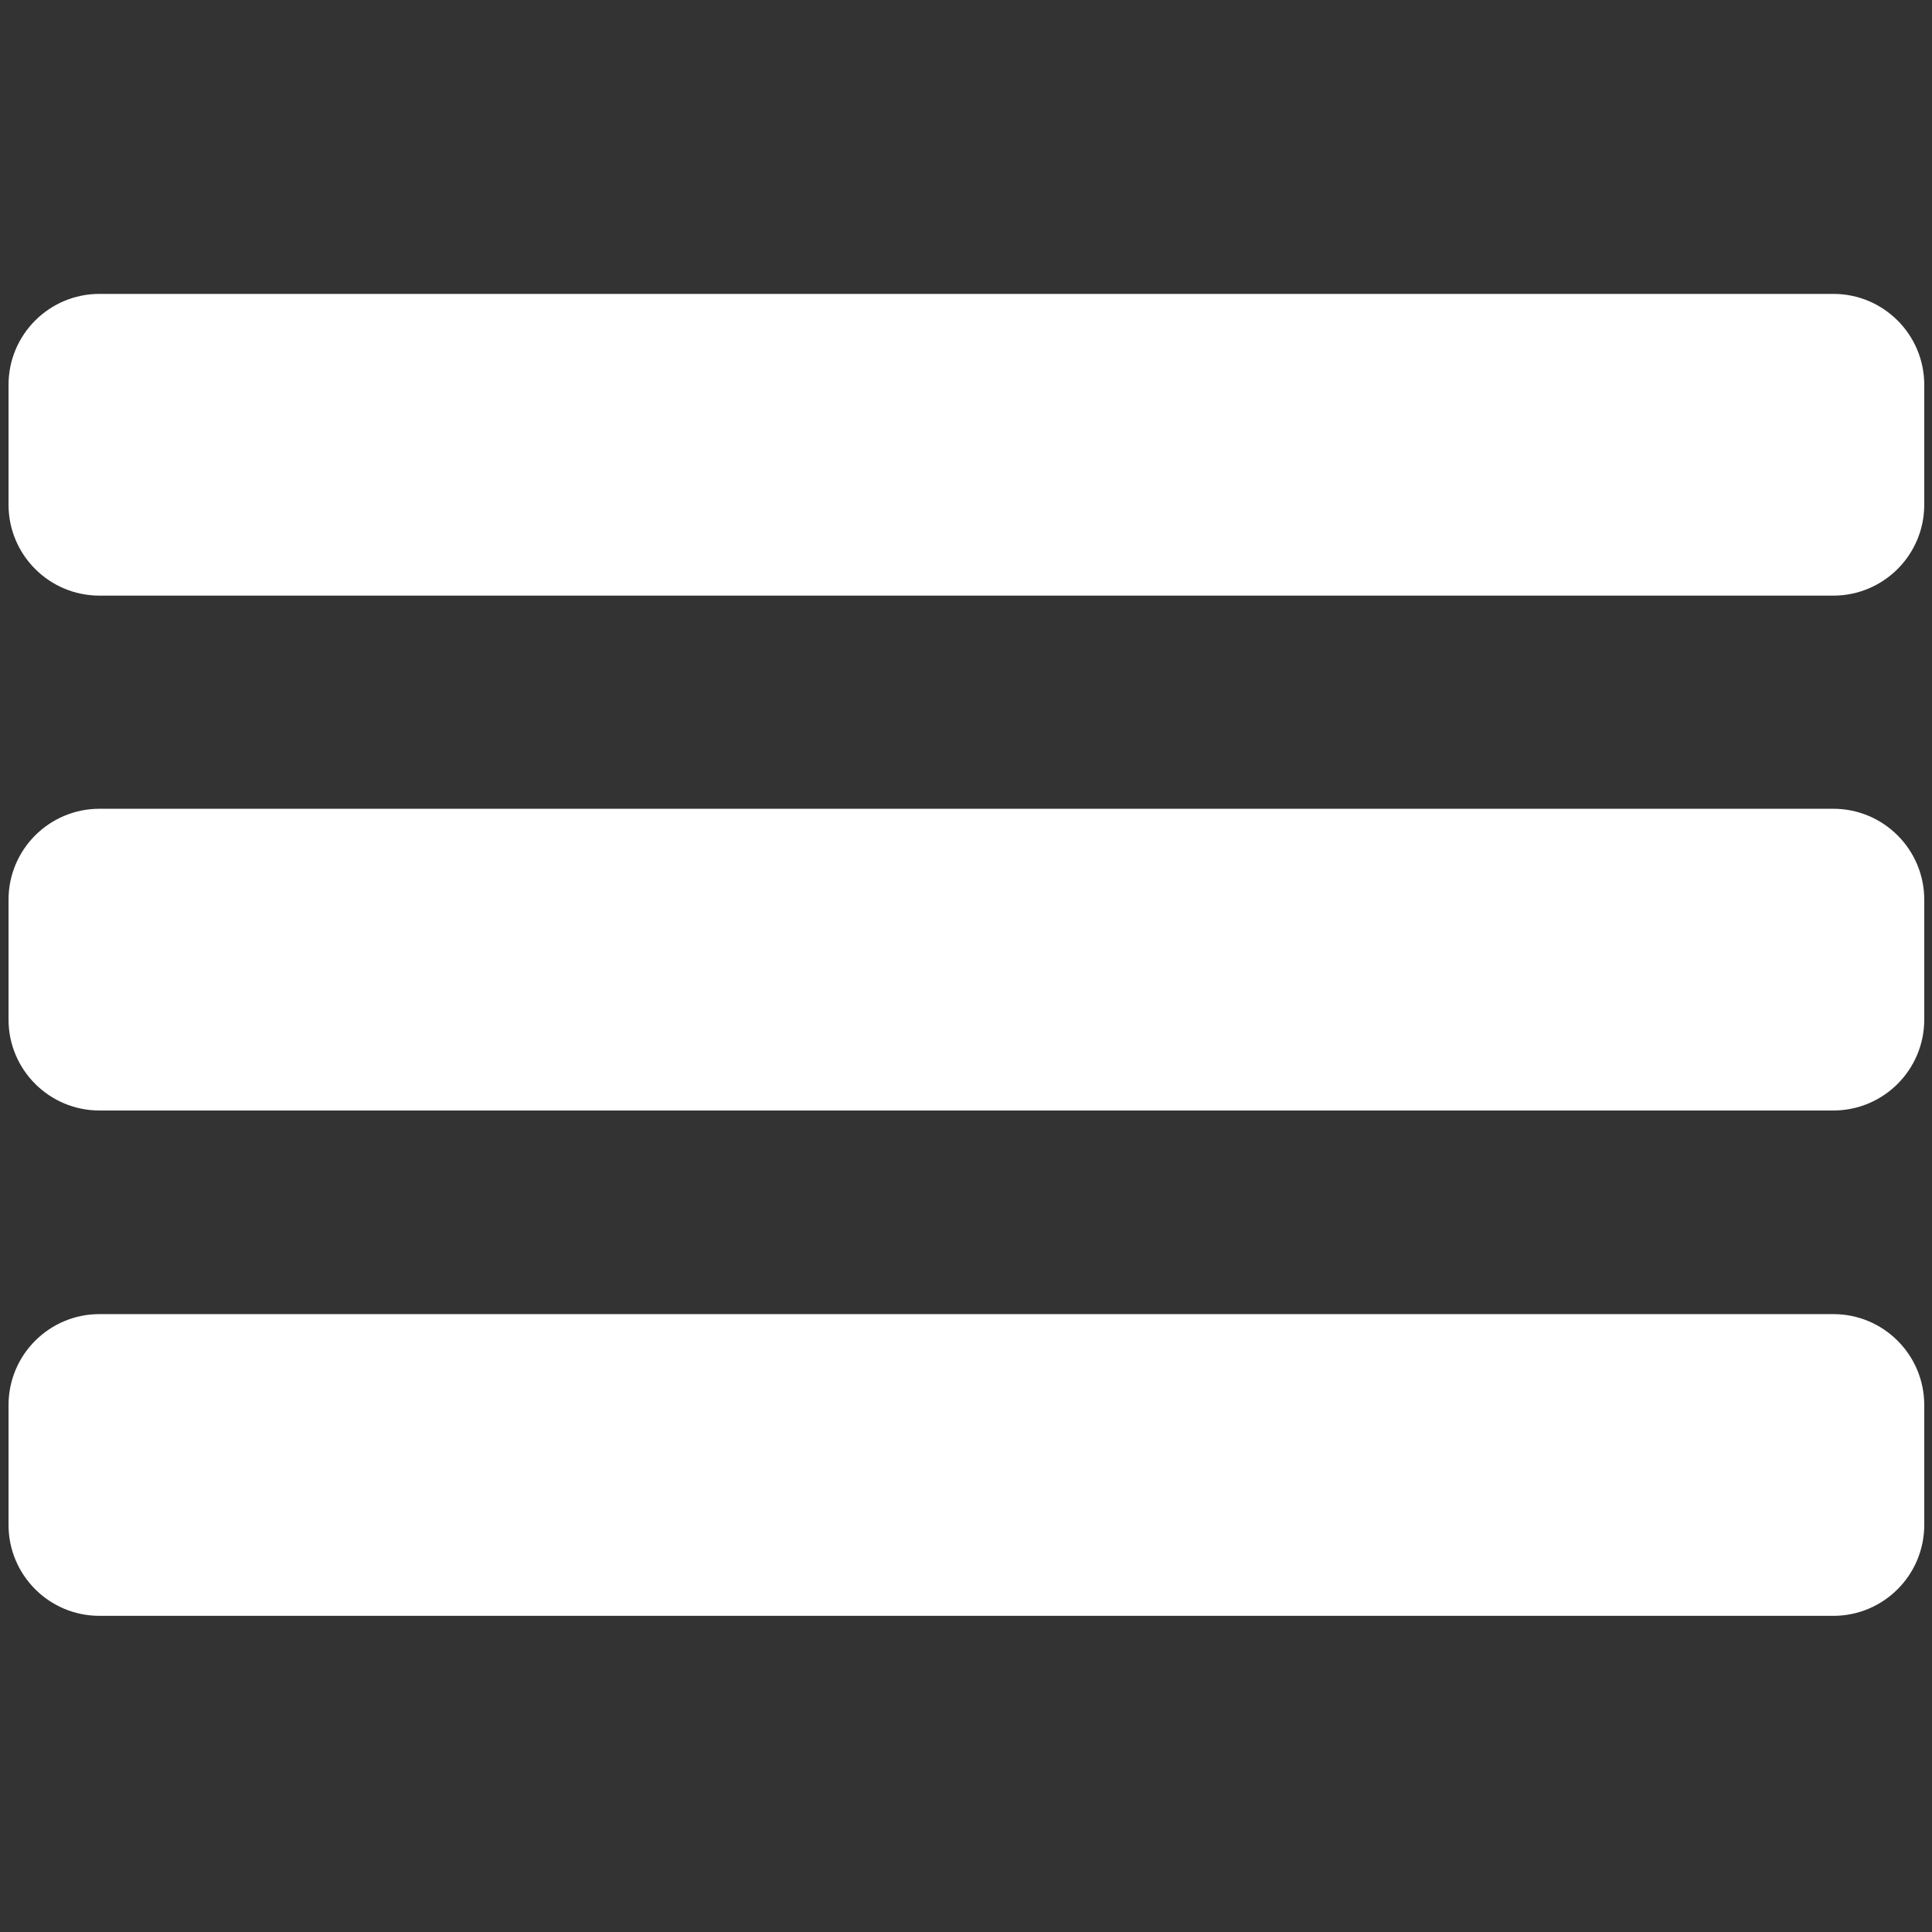 <?xml version="1.0" encoding="UTF-8" standalone="no"?>
<!DOCTYPE svg PUBLIC "-//W3C//DTD SVG 1.1//EN" "http://www.w3.org/Graphics/SVG/1.1/DTD/svg11.dtd">
<svg width="100%" height="100%" viewBox="0 0 250 250" version="1.1" xmlns="http://www.w3.org/2000/svg" xmlns:xlink="http://www.w3.org/1999/xlink" xml:space="preserve" xmlns:serif="http://www.serif.com/" style="fill-rule:evenodd;clip-rule:evenodd;stroke-linejoin:round;stroke-miterlimit:2;">
    <rect x="0" y="0" width="250" height="250" fill="#333333" stroke="none"/>
    <g transform="matrix(0.985,0,0,1.378,-264.457,-296.492)">
        <path d="M521.273,251.294C521.273,246.584 515.924,242.759 509.335,242.759L281.545,242.759C274.956,242.759 269.606,246.584 269.606,251.294L269.606,262.557C269.606,267.268 274.956,271.092 281.545,271.092L509.335,271.092C515.924,271.092 521.273,267.268 521.273,262.557L521.273,251.294Z" style="fill:white;"/>
    </g>
    <g transform="matrix(0.985,0,0,1.378,-264.457,-229.867)">
        <path d="M521.273,251.294C521.273,246.584 515.924,242.759 509.335,242.759L281.545,242.759C274.956,242.759 269.606,246.584 269.606,251.294L269.606,262.557C269.606,267.268 274.956,271.092 281.545,271.092L509.335,271.092C515.924,271.092 521.273,267.268 521.273,262.557L521.273,251.294Z" style="fill:white;"/>
    </g>
    <g transform="matrix(0.985,0,0,1.378,-264.457,-164.476)">
        <path d="M521.273,251.294C521.273,246.584 515.924,242.759 509.335,242.759L281.545,242.759C274.956,242.759 269.606,246.584 269.606,251.294L269.606,262.557C269.606,267.268 274.956,271.092 281.545,271.092L509.335,271.092C515.924,271.092 521.273,267.268 521.273,262.557L521.273,251.294Z" style="fill:white;"/>
    </g>
</svg>
